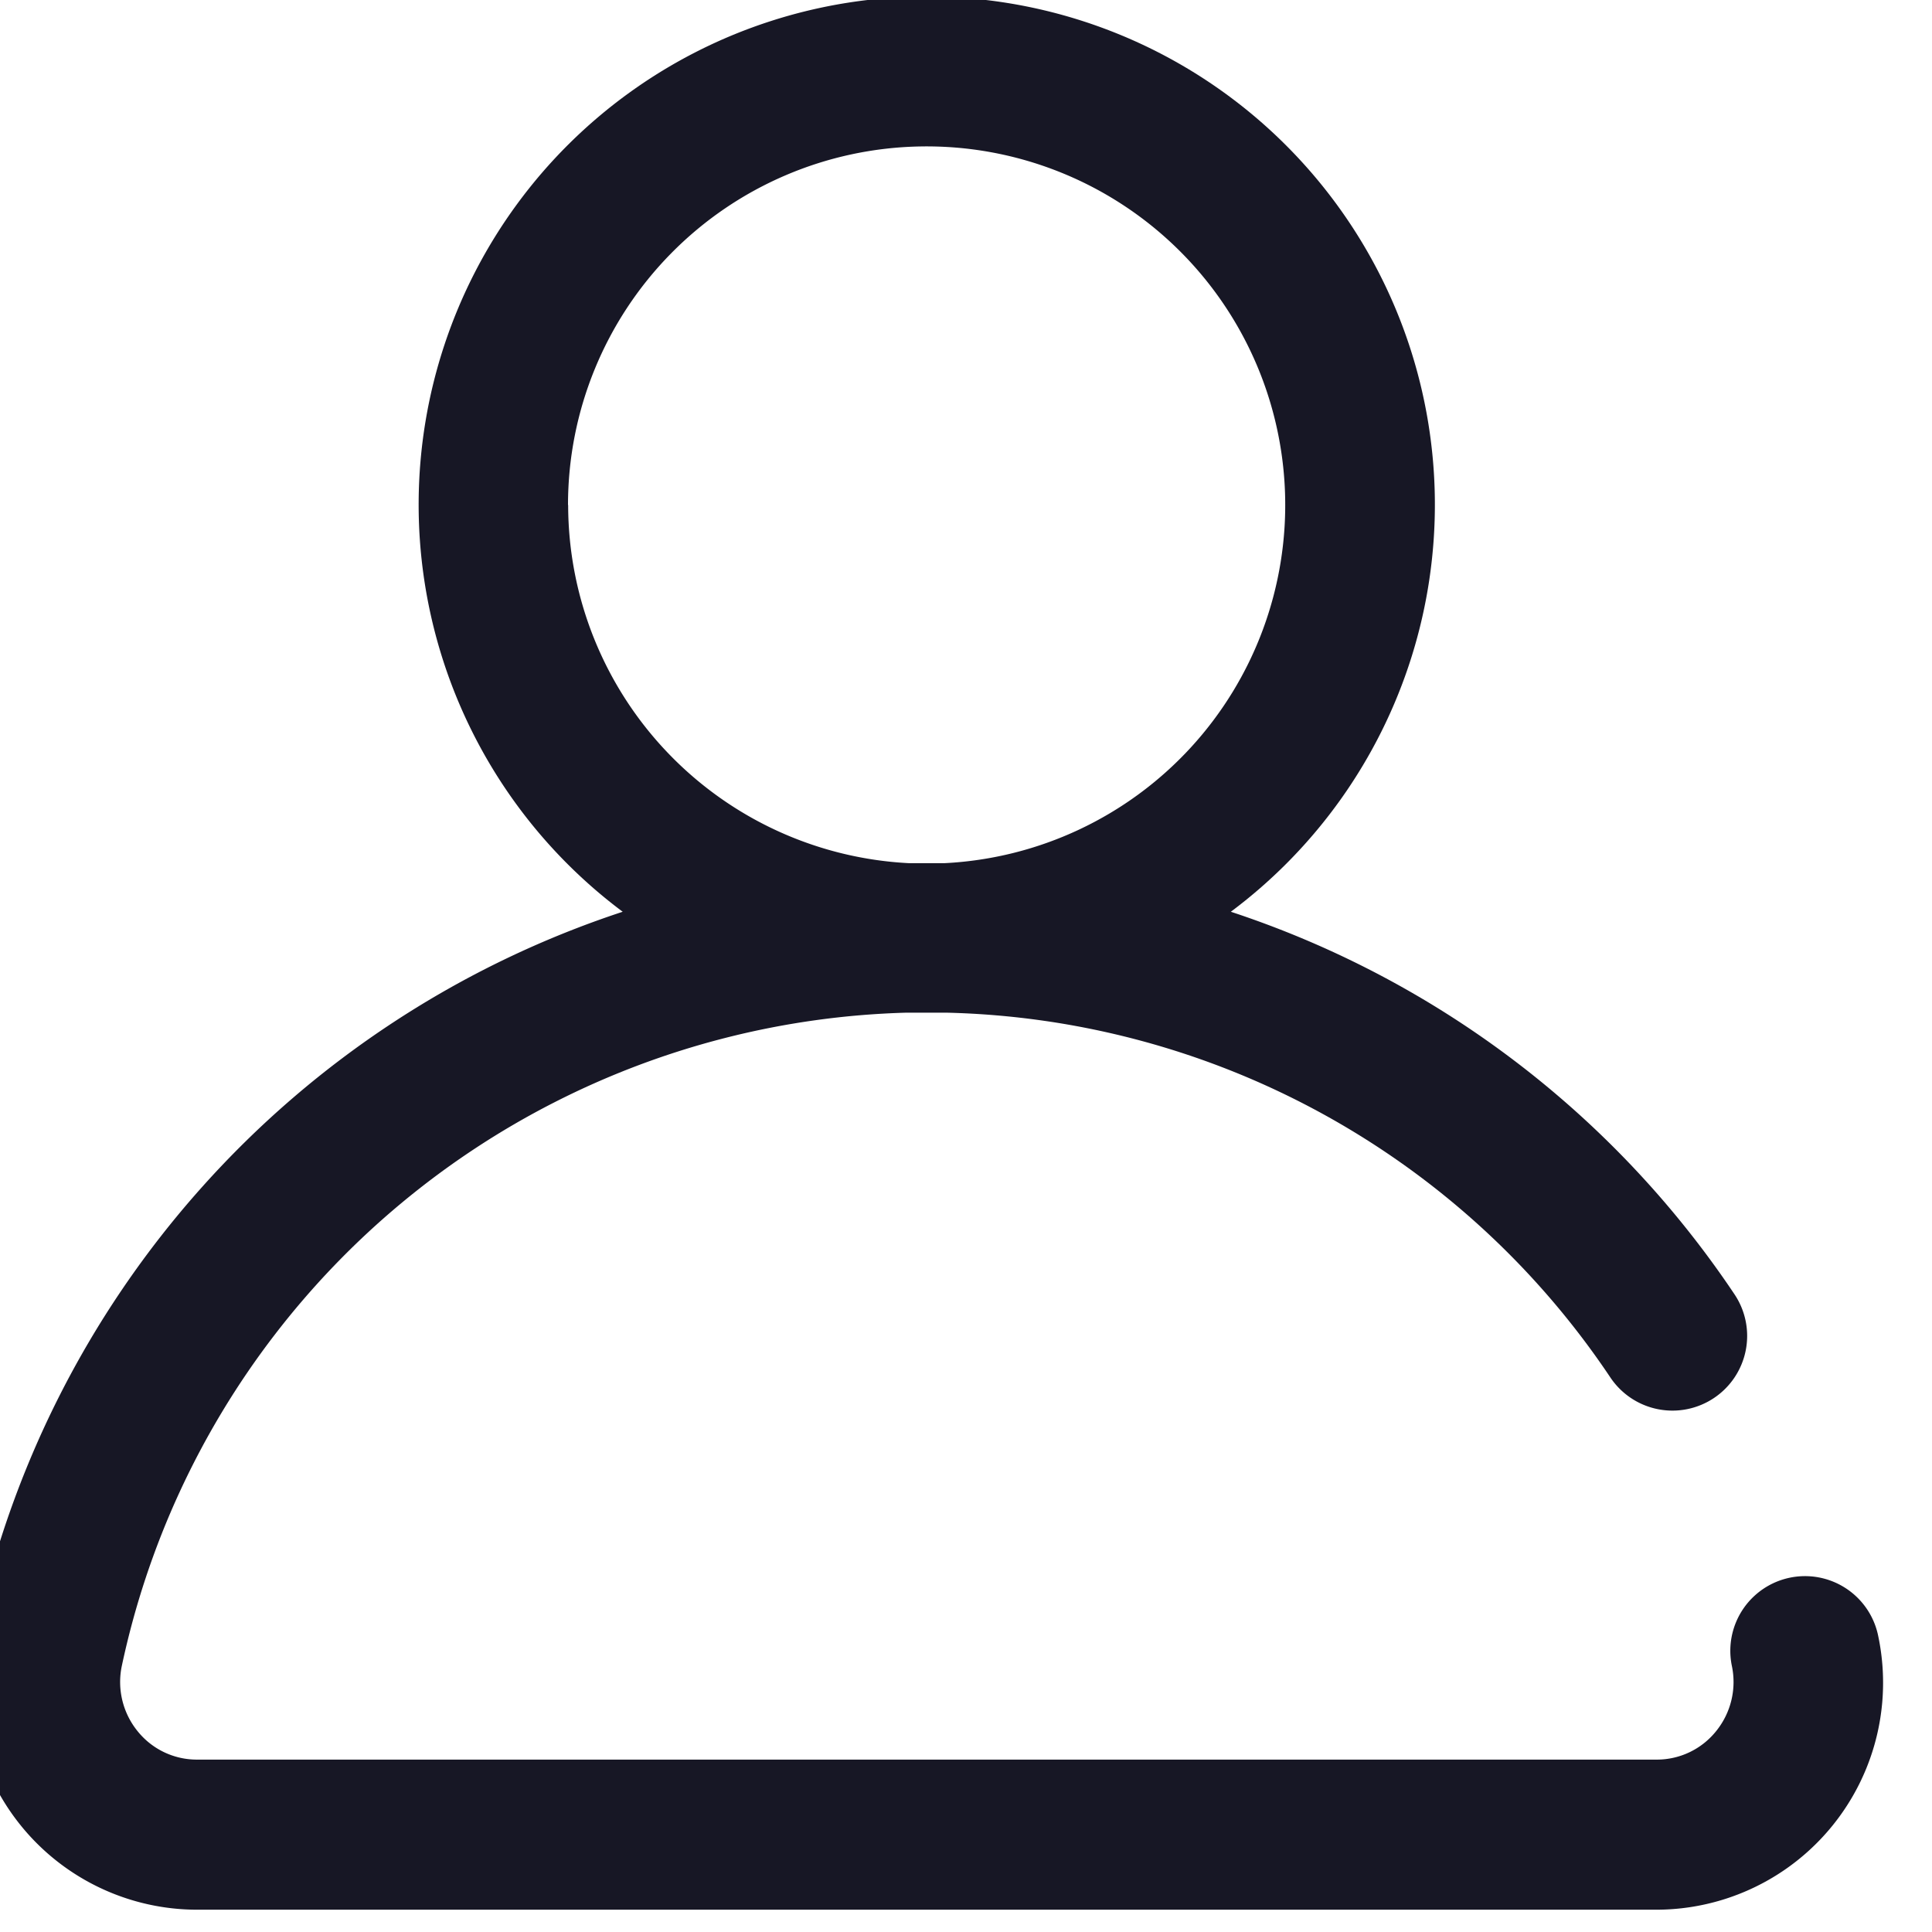 <svg xmlns="http://www.w3.org/2000/svg" xmlns:xlink="http://www.w3.org/1999/xlink" width="13" height="13" viewBox="0 0 13 13">
  <defs>
    <clipPath id="clip-path">
      <rect id="Rectangle_4" data-name="Rectangle 4" width="13" height="13" transform="translate(0.2 0.021)" fill="#171725"/>
    </clipPath>
  </defs>
  <g id="Group_18" data-name="Group 18" transform="translate(-0.2 -0.021)">
    <g id="Group_17" data-name="Group 17" clip-path="url(#clip-path)">
      <path id="Path_23" data-name="Path 23" d="M12.838,11.029a.5.5,0,0,0-.985.2.525.525,0,0,1-.106.441.511.511,0,0,1-.4.191H1.526a.511.511,0,0,1-.4-.191.525.525,0,0,1-.106-.441A5.554,5.554,0,0,1,6.3,6.835l.133,0,.134,0A5.53,5.53,0,0,1,11.036,9.29a.5.5,0,1,0,.835-.56A6.539,6.539,0,0,0,8.482,6.156a3.419,3.419,0,1,0-4.092,0A6.539,6.539,0,0,0,.033,11.029a1.527,1.527,0,0,0,1.493,1.842h9.819a1.527,1.527,0,0,0,1.493-1.842M4.022,3.419a2.413,2.413,0,1,1,2.535,2.41H6.314a2.416,2.416,0,0,1-2.291-2.41" transform="translate(0)" fill="#171725"/>
    </g>
  </g>
</svg>
